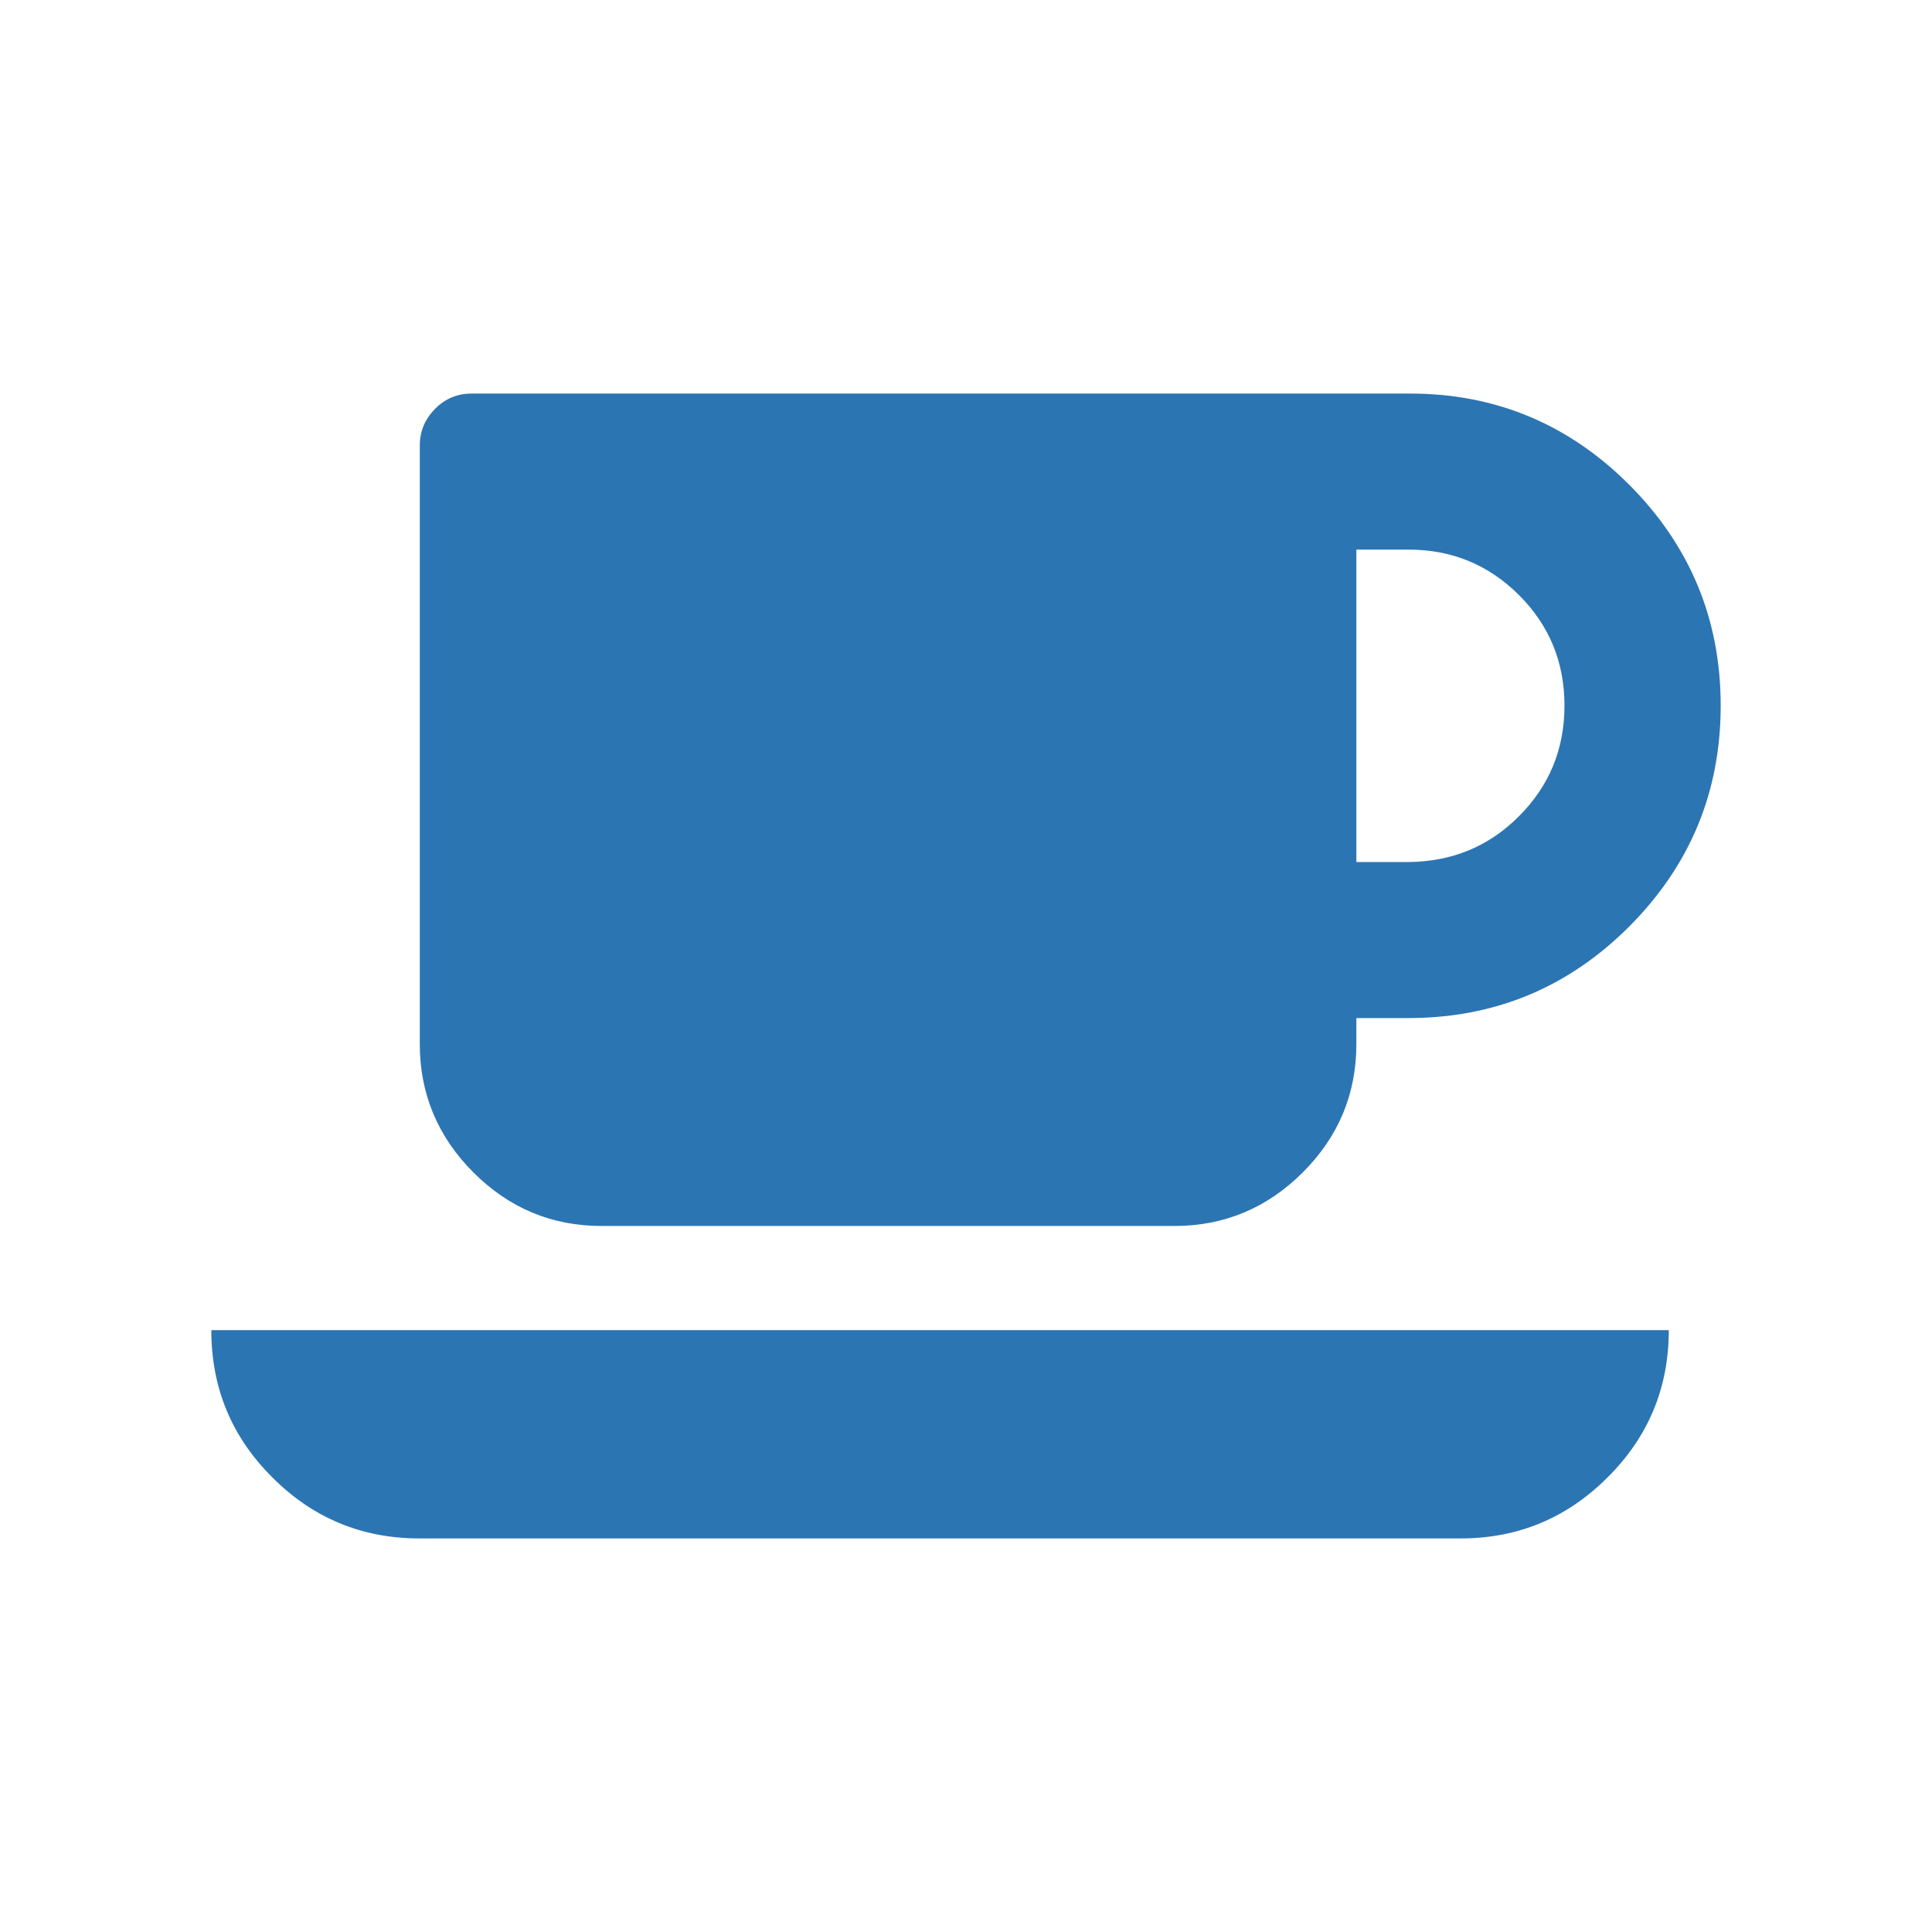 <?xml version="1.0" standalone="no"?><!DOCTYPE svg PUBLIC "-//W3C//DTD SVG 1.1//EN" "http://www.w3.org/Graphics/SVG/1.1/DTD/svg11.dtd"><svg t="1533276666450" class="icon" style="" viewBox="0 0 1024 1024" version="1.1" xmlns="http://www.w3.org/2000/svg" p-id="12255" xmlns:xlink="http://www.w3.org/1999/xlink" width="64" height="64"><defs><style type="text/css"></style></defs><path d="M112 705h772.5c0 30.5-10.8 56.5-32.4 78-21.6 21.6-47.5 32.4-78 32.4H222.3c-30.5 0-56.5-10.8-78-32.4-21.6-21.5-32.3-47.5-32.3-78z m751.5-448.1C895.8 289.3 912 328.3 912 374s-16.2 84.7-48.5 117.1c-32.4 32.4-71.4 48.5-117.1 48.5h-27.5v13.8c0 26.5-9.5 49.1-28.4 68s-41.7 28.4-68 28.4H318.9c-26.5 0-49.1-9.5-68-28.4s-28.4-41.7-28.4-68V236.1c0-7.5 2.7-13.9 8.1-19.4 5.4-5.5 11.9-8.1 19.4-8.1h496.6c45.6-0.2 84.6 16 116.9 48.3z m-58.4 175.7c16.1-16.1 24.1-35.6 24.1-58.6s-8-42.5-24.1-58.6c-16.2-16.1-35.6-24.1-58.6-24.1h-27.6v165.6h27.5c23.1-0.2 42.7-8.2 58.7-24.3z" p-id="12256" fill="#2C75B3"></path></svg>